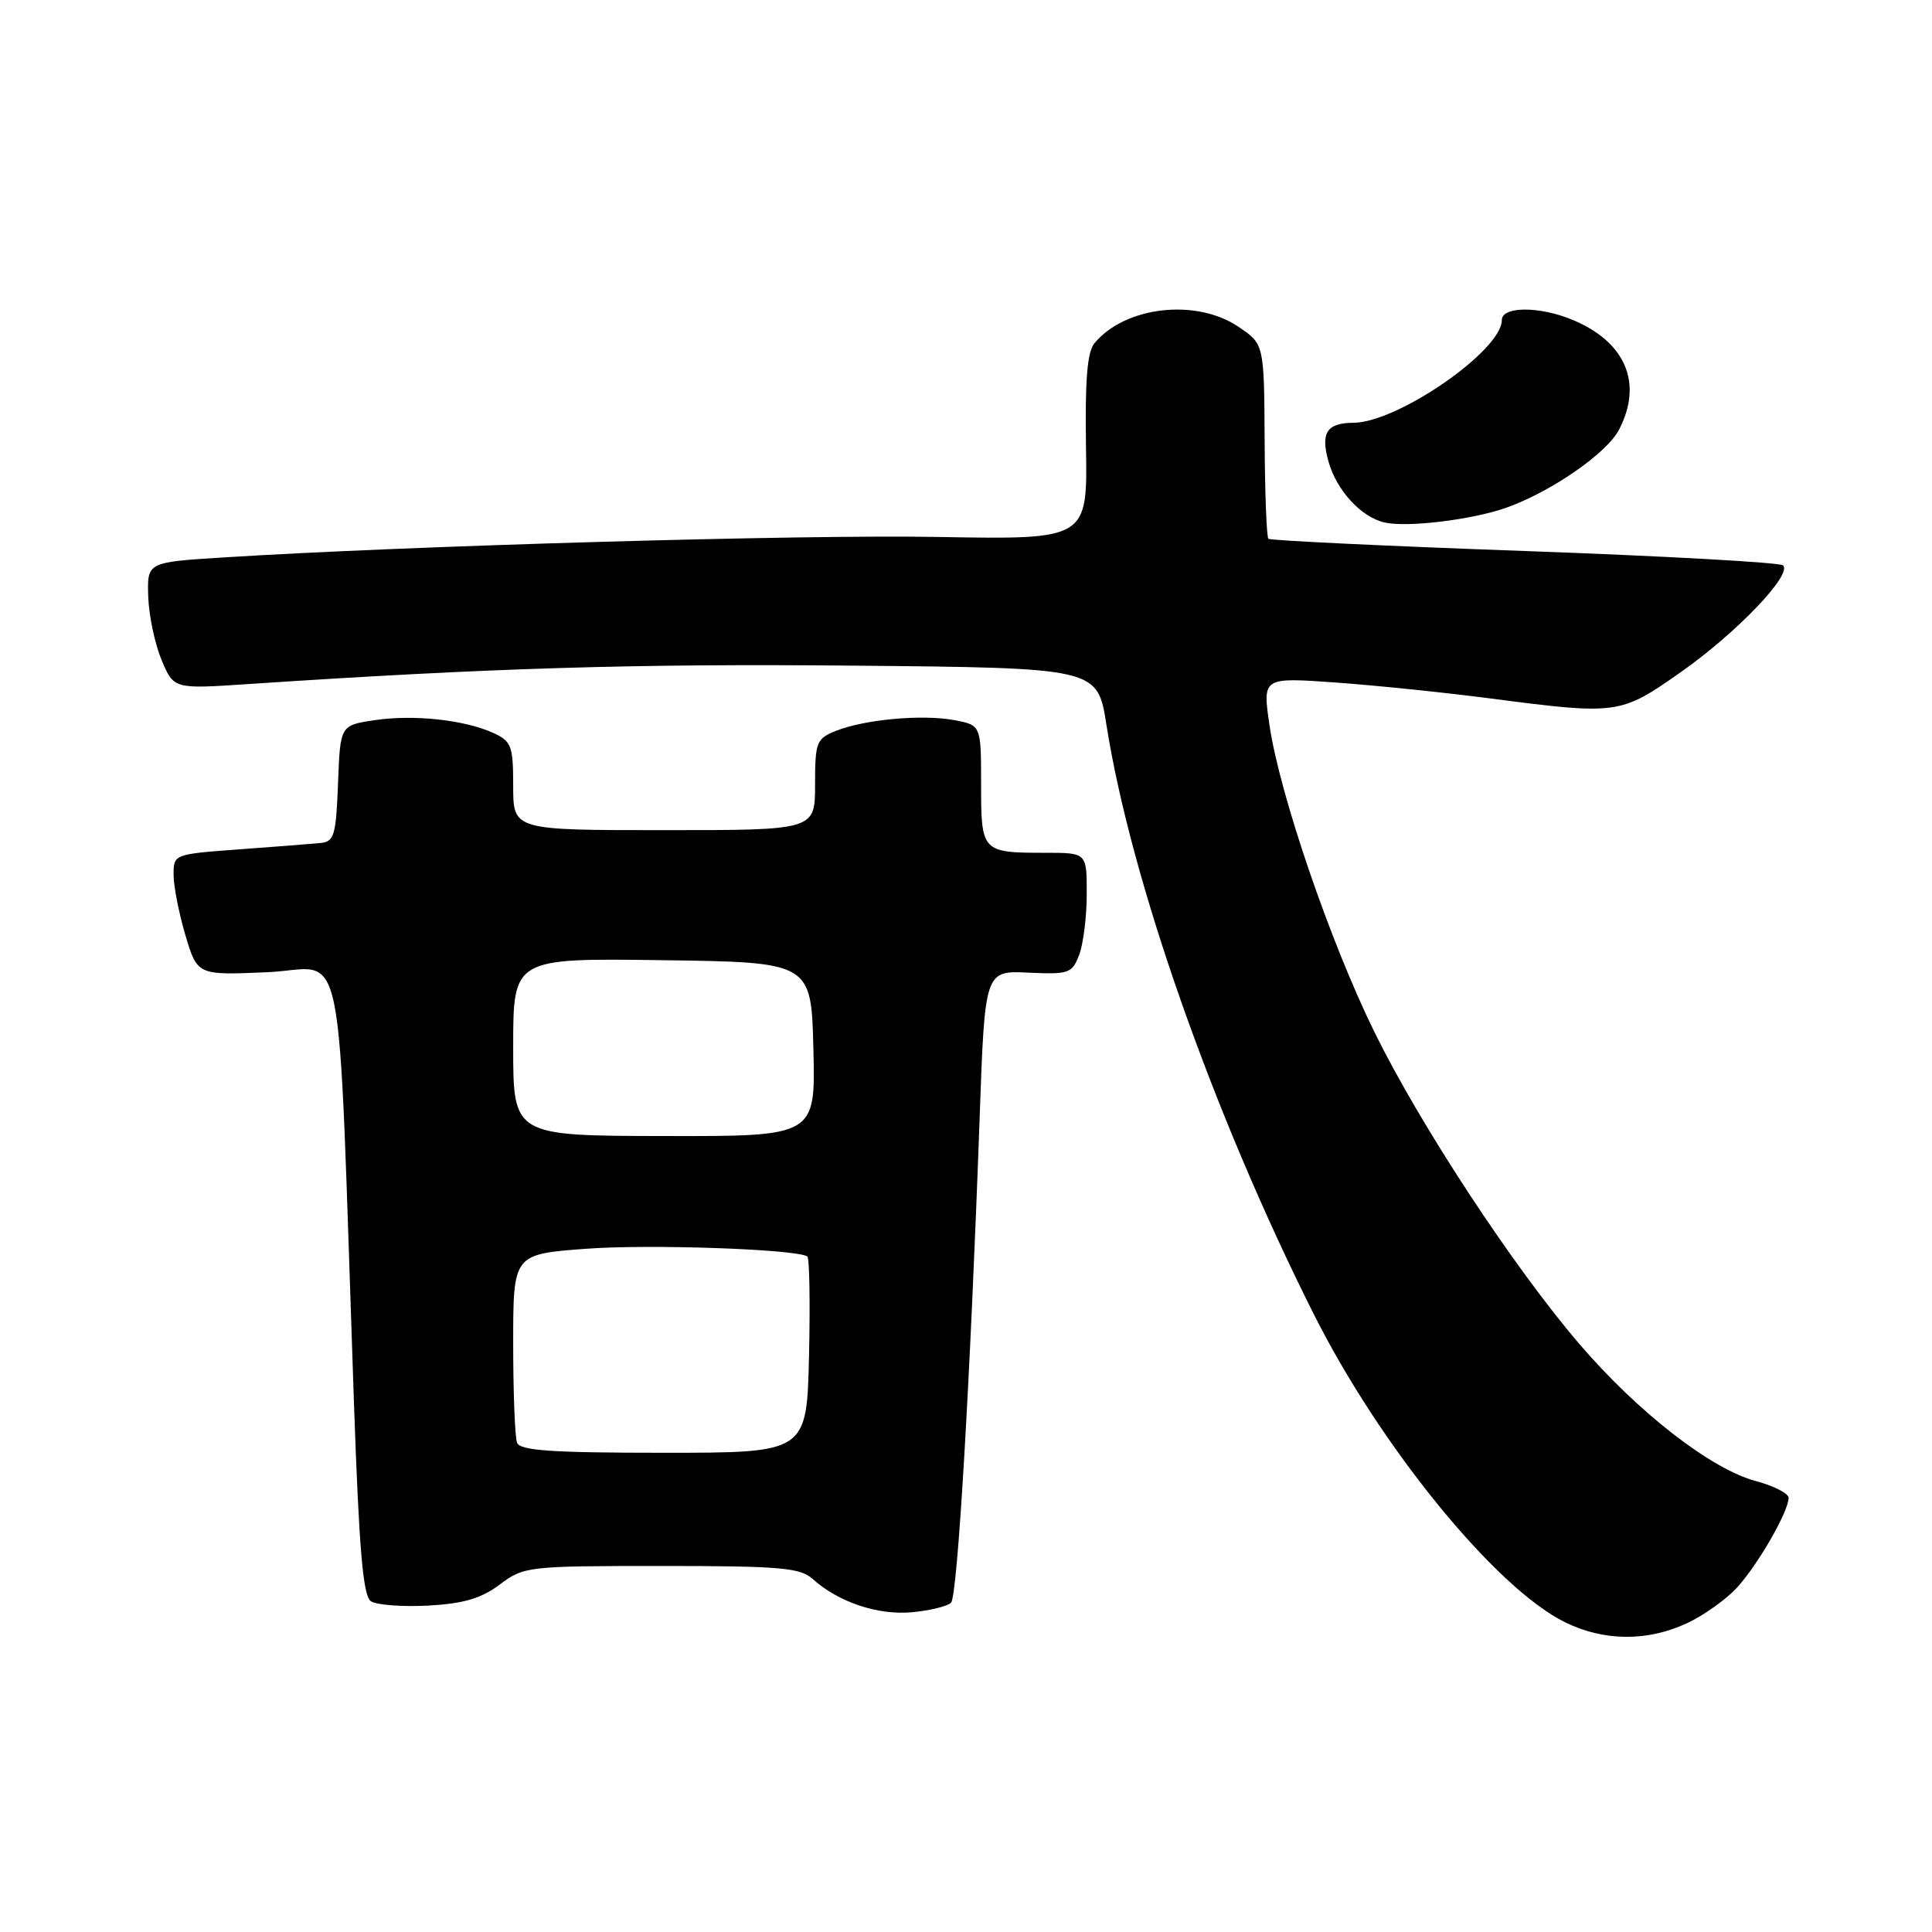 <?xml version="1.0" encoding="UTF-8" standalone="no"?>
<!DOCTYPE svg PUBLIC "-//W3C//DTD SVG 1.1//EN" "http://www.w3.org/Graphics/SVG/1.1/DTD/svg11.dtd" >
<svg xmlns="http://www.w3.org/2000/svg" xmlns:xlink="http://www.w3.org/1999/xlink" version="1.1" viewBox="0 0 256 256">
 <g >
 <path fill="currentColor"
d=" M 223.50 215.10 C 225.70 214.09 228.69 211.96 230.15 210.38 C 232.92 207.36 237.00 200.28 237.00 198.47 C 237.00 197.89 235.05 196.89 232.66 196.25 C 226.71 194.66 217.05 187.15 209.27 178.08 C 200.49 167.83 188.15 149.04 182.08 136.67 C 176.23 124.74 169.54 105.17 168.22 96.12 C 167.28 89.75 167.28 89.75 176.89 90.43 C 182.18 90.81 191.45 91.76 197.50 92.55 C 214.34 94.74 214.70 94.70 222.70 89.07 C 230.10 83.88 237.54 76.10 236.26 74.91 C 235.84 74.53 220.43 73.67 202.00 73.01 C 183.57 72.35 168.30 71.62 168.07 71.39 C 167.83 71.16 167.60 65.26 167.57 58.28 C 167.50 45.59 167.50 45.59 164.10 43.30 C 158.50 39.51 149.08 40.59 145.03 45.47 C 144.06 46.63 143.76 50.36 143.90 59.28 C 144.10 71.50 144.10 71.50 124.30 71.15 C 106.18 70.82 53.80 72.33 29.50 73.87 C 19.50 74.50 19.50 74.50 19.64 79.03 C 19.72 81.51 20.51 85.29 21.40 87.43 C 23.02 91.30 23.02 91.30 32.76 90.65 C 64.89 88.51 84.06 87.93 112.96 88.20 C 145.42 88.50 145.42 88.50 146.60 96.00 C 149.85 116.61 160.68 147.42 174.04 174.05 C 182.86 191.64 198.11 210.37 207.34 214.94 C 212.47 217.48 218.24 217.54 223.50 215.10 Z  M 126.02 212.36 C 126.88 211.48 128.56 182.97 129.81 148.05 C 130.50 128.61 130.50 128.61 136.25 128.88 C 141.65 129.13 142.06 128.98 143.00 126.51 C 143.55 125.06 144.00 121.42 144.00 118.43 C 144.00 113.00 144.00 113.00 138.58 113.00 C 130.08 113.00 130.00 112.92 130.00 103.94 C 130.00 96.09 130.00 96.09 126.44 95.42 C 122.21 94.63 114.58 95.32 110.75 96.85 C 108.18 97.88 108.00 98.34 108.00 103.98 C 108.00 110.00 108.00 110.00 88.00 110.00 C 68.00 110.00 68.00 110.00 68.00 104.16 C 68.00 98.83 67.77 98.22 65.37 97.12 C 61.54 95.38 54.81 94.65 49.62 95.43 C 45.08 96.11 45.08 96.11 44.79 103.81 C 44.53 110.66 44.28 111.52 42.50 111.70 C 41.40 111.81 36.56 112.19 31.75 112.54 C 23.04 113.18 23.00 113.19 23.00 115.91 C 23.00 117.41 23.71 121.02 24.57 123.93 C 26.15 129.23 26.15 129.23 35.48 128.82 C 46.00 128.36 44.67 121.74 46.90 185.87 C 47.58 205.37 48.10 211.46 49.14 212.17 C 49.89 212.67 53.30 212.93 56.73 212.75 C 61.43 212.49 63.76 211.81 66.23 209.95 C 69.42 207.56 69.94 207.50 87.64 207.50 C 103.34 207.50 106.04 207.73 107.67 209.21 C 111.08 212.29 116.32 214.05 120.84 213.63 C 123.22 213.41 125.55 212.84 126.02 212.36 Z  M 199.46 67.32 C 205.43 65.24 212.90 60.09 214.54 56.92 C 217.72 50.78 215.41 45.32 208.39 42.39 C 203.99 40.55 199.00 40.57 199.00 42.42 C 199.00 46.44 185.23 55.97 179.36 56.02 C 175.81 56.04 174.97 57.32 176.02 61.12 C 177.09 64.98 180.37 68.55 183.50 69.24 C 186.48 69.91 194.96 68.88 199.46 67.32 Z  M 68.51 191.17 C 68.23 190.44 68.00 184.52 68.00 178.01 C 68.00 166.19 68.00 166.19 77.62 165.47 C 85.93 164.84 105.40 165.51 106.97 166.48 C 107.26 166.66 107.36 172.59 107.20 179.65 C 106.90 192.50 106.90 192.50 87.96 192.50 C 73.11 192.50 68.91 192.21 68.51 191.17 Z  M 68.00 138.73 C 68.00 126.96 68.00 126.96 87.75 127.23 C 107.50 127.50 107.50 127.50 107.78 139.03 C 108.06 150.57 108.06 150.57 88.03 150.53 C 68.00 150.50 68.00 150.50 68.00 138.73 Z "/>
</g>
</svg>